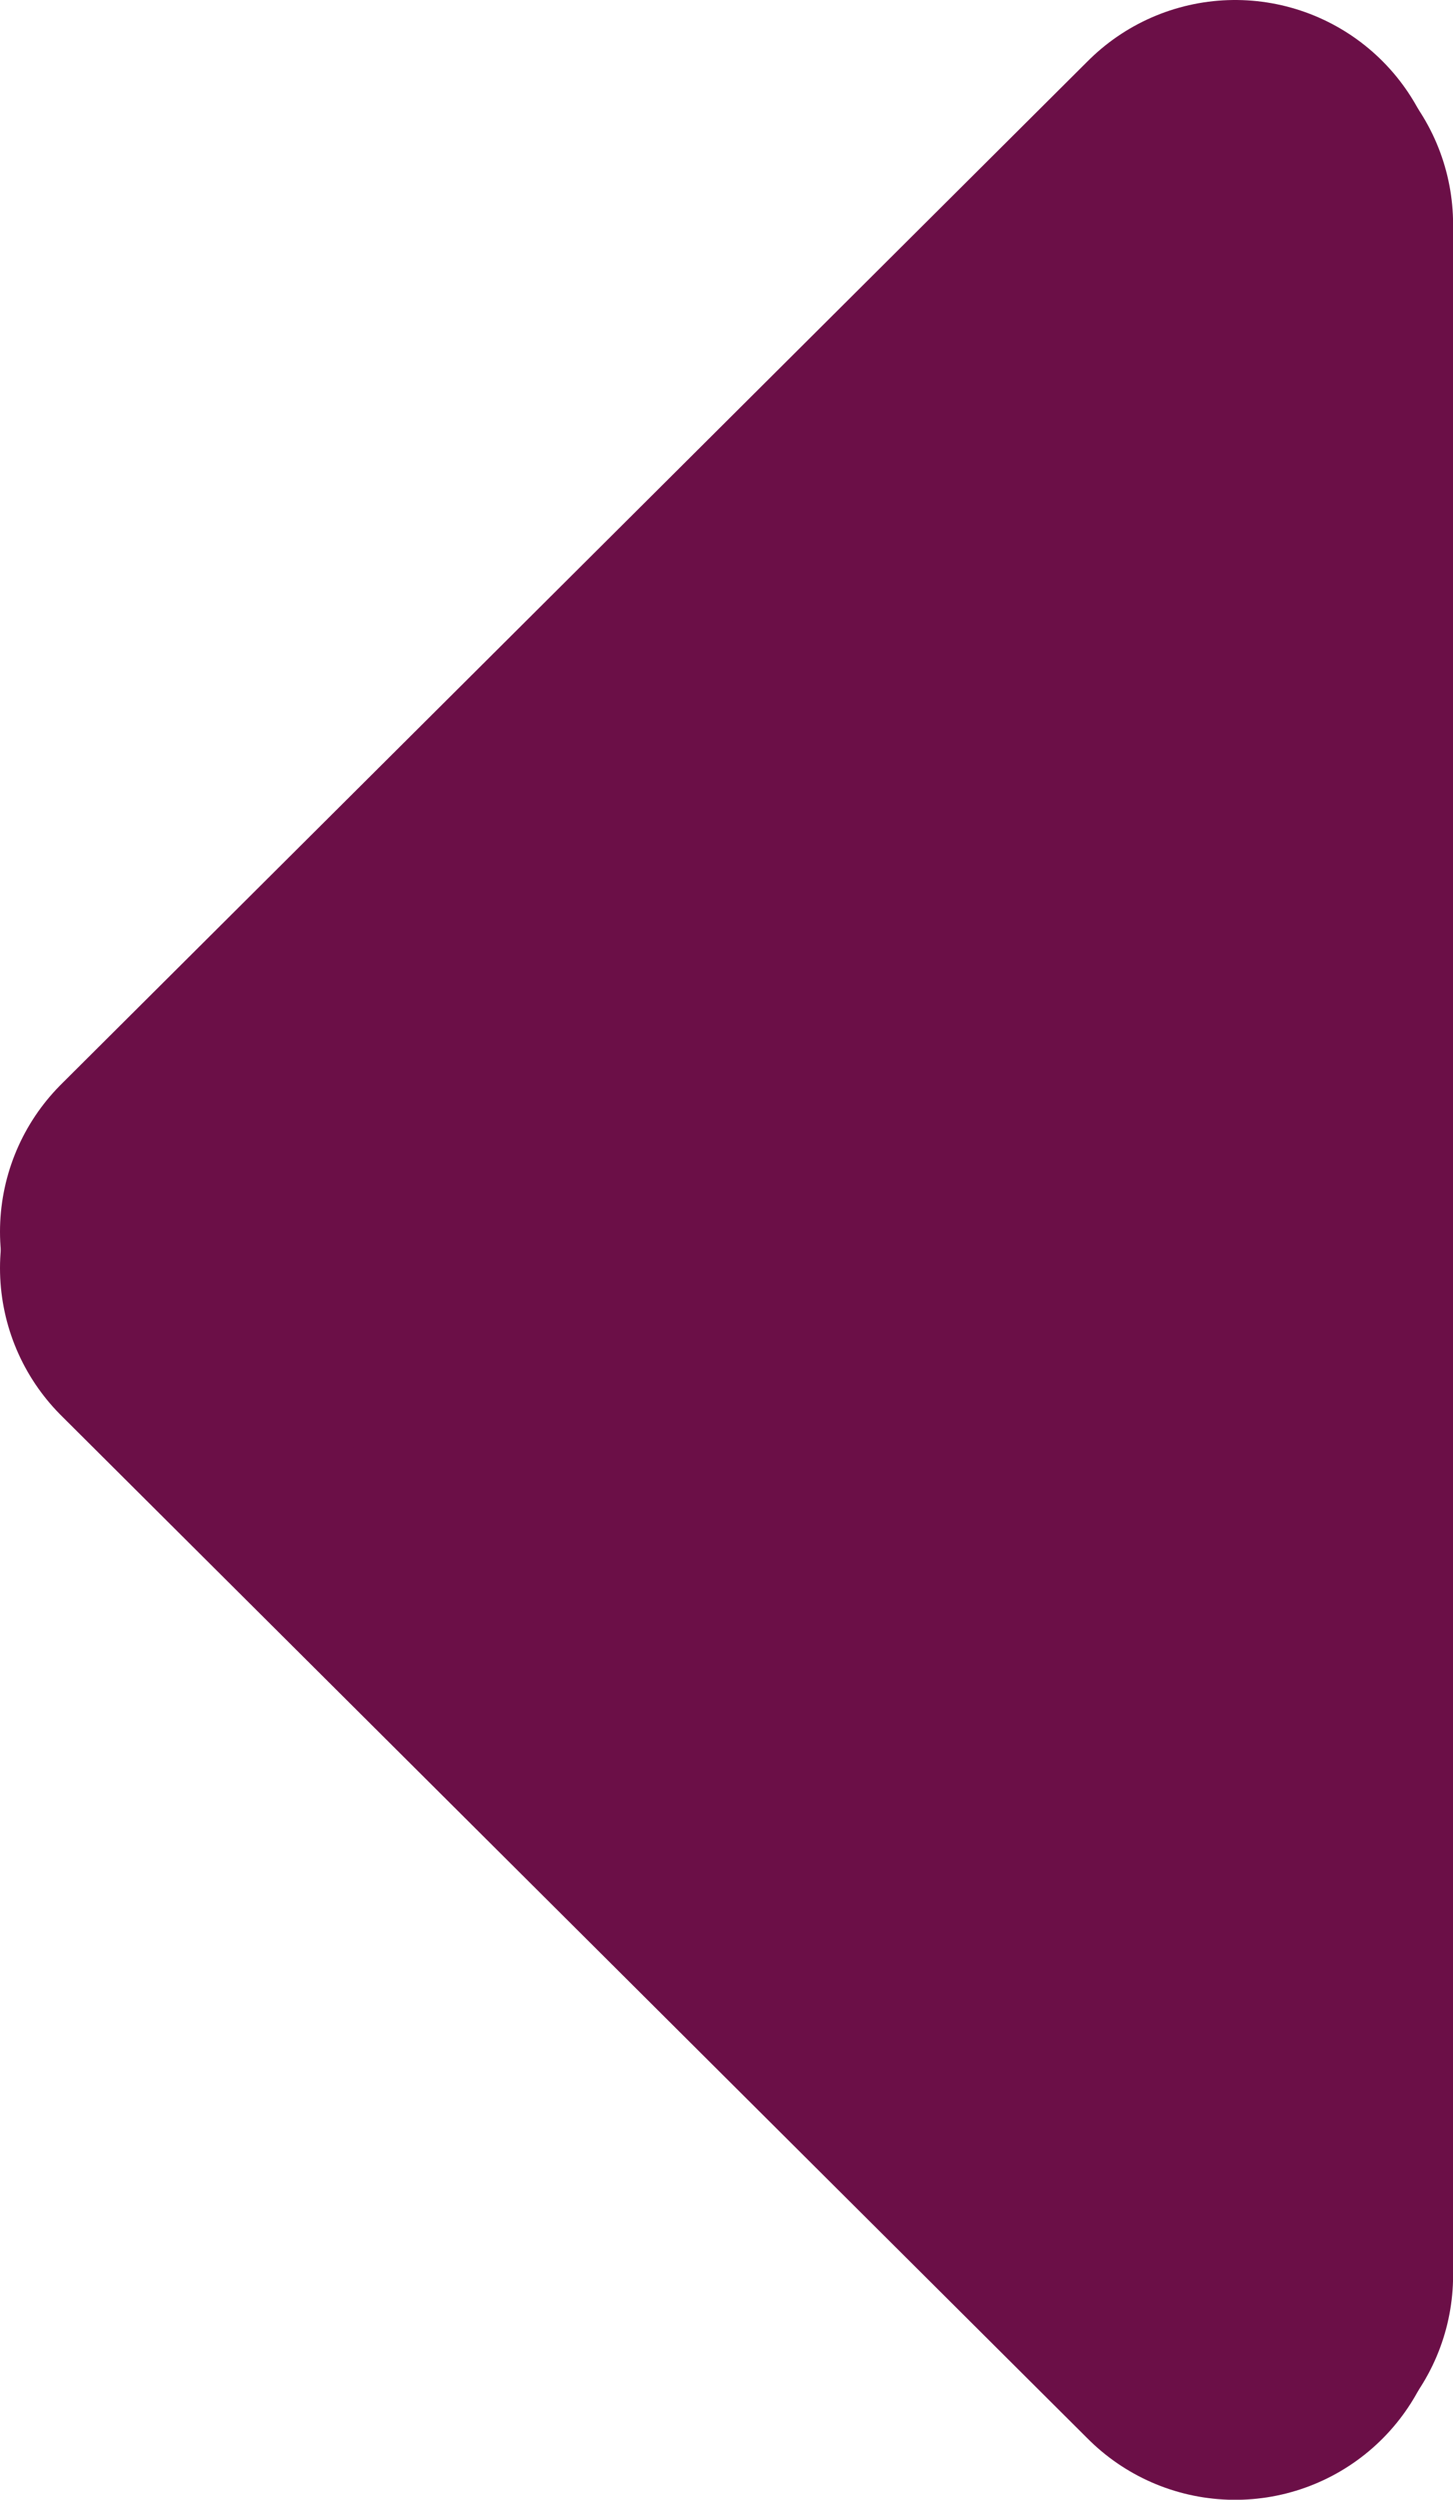 <svg version="1.1" xmlns="http://www.w3.org/2000/svg" xmlns:xlink="http://www.w3.org/1999/xlink" width="15.705" height="27.016" viewBox="0,0,15.705,27.016"><g transform="translate(-179.538,-298.858)"><g data-paper-data="{&quot;isPaintingLayer&quot;:true}" fill-rule="nonzero" stroke-linejoin="miter" stroke-miterlimit="10" stroke-dasharray="" stroke-dashoffset="0" style="mix-blend-mode: normal"><path d="M181.788,312.17l11.1,-11.062" fill="none" stroke="#6b0f47" stroke-width="4.5" stroke-linecap="round"/><path d="M181.788,312.563l11.1,11.062" data-paper-data="{&quot;index&quot;:null}" fill="none" stroke="#6b0f47" stroke-width="4.5" stroke-linecap="round"/><path d="M192.994,301.284v22.164" fill="none" stroke="#6b0f47" stroke-width="4.5" stroke-linecap="round"/><path d="M193.516,299.969l0.147,24.572l-13.01,-12.673z" fill="#6b0f47" stroke="none" stroke-width="0.5" stroke-linecap="butt"/></g></g></svg>